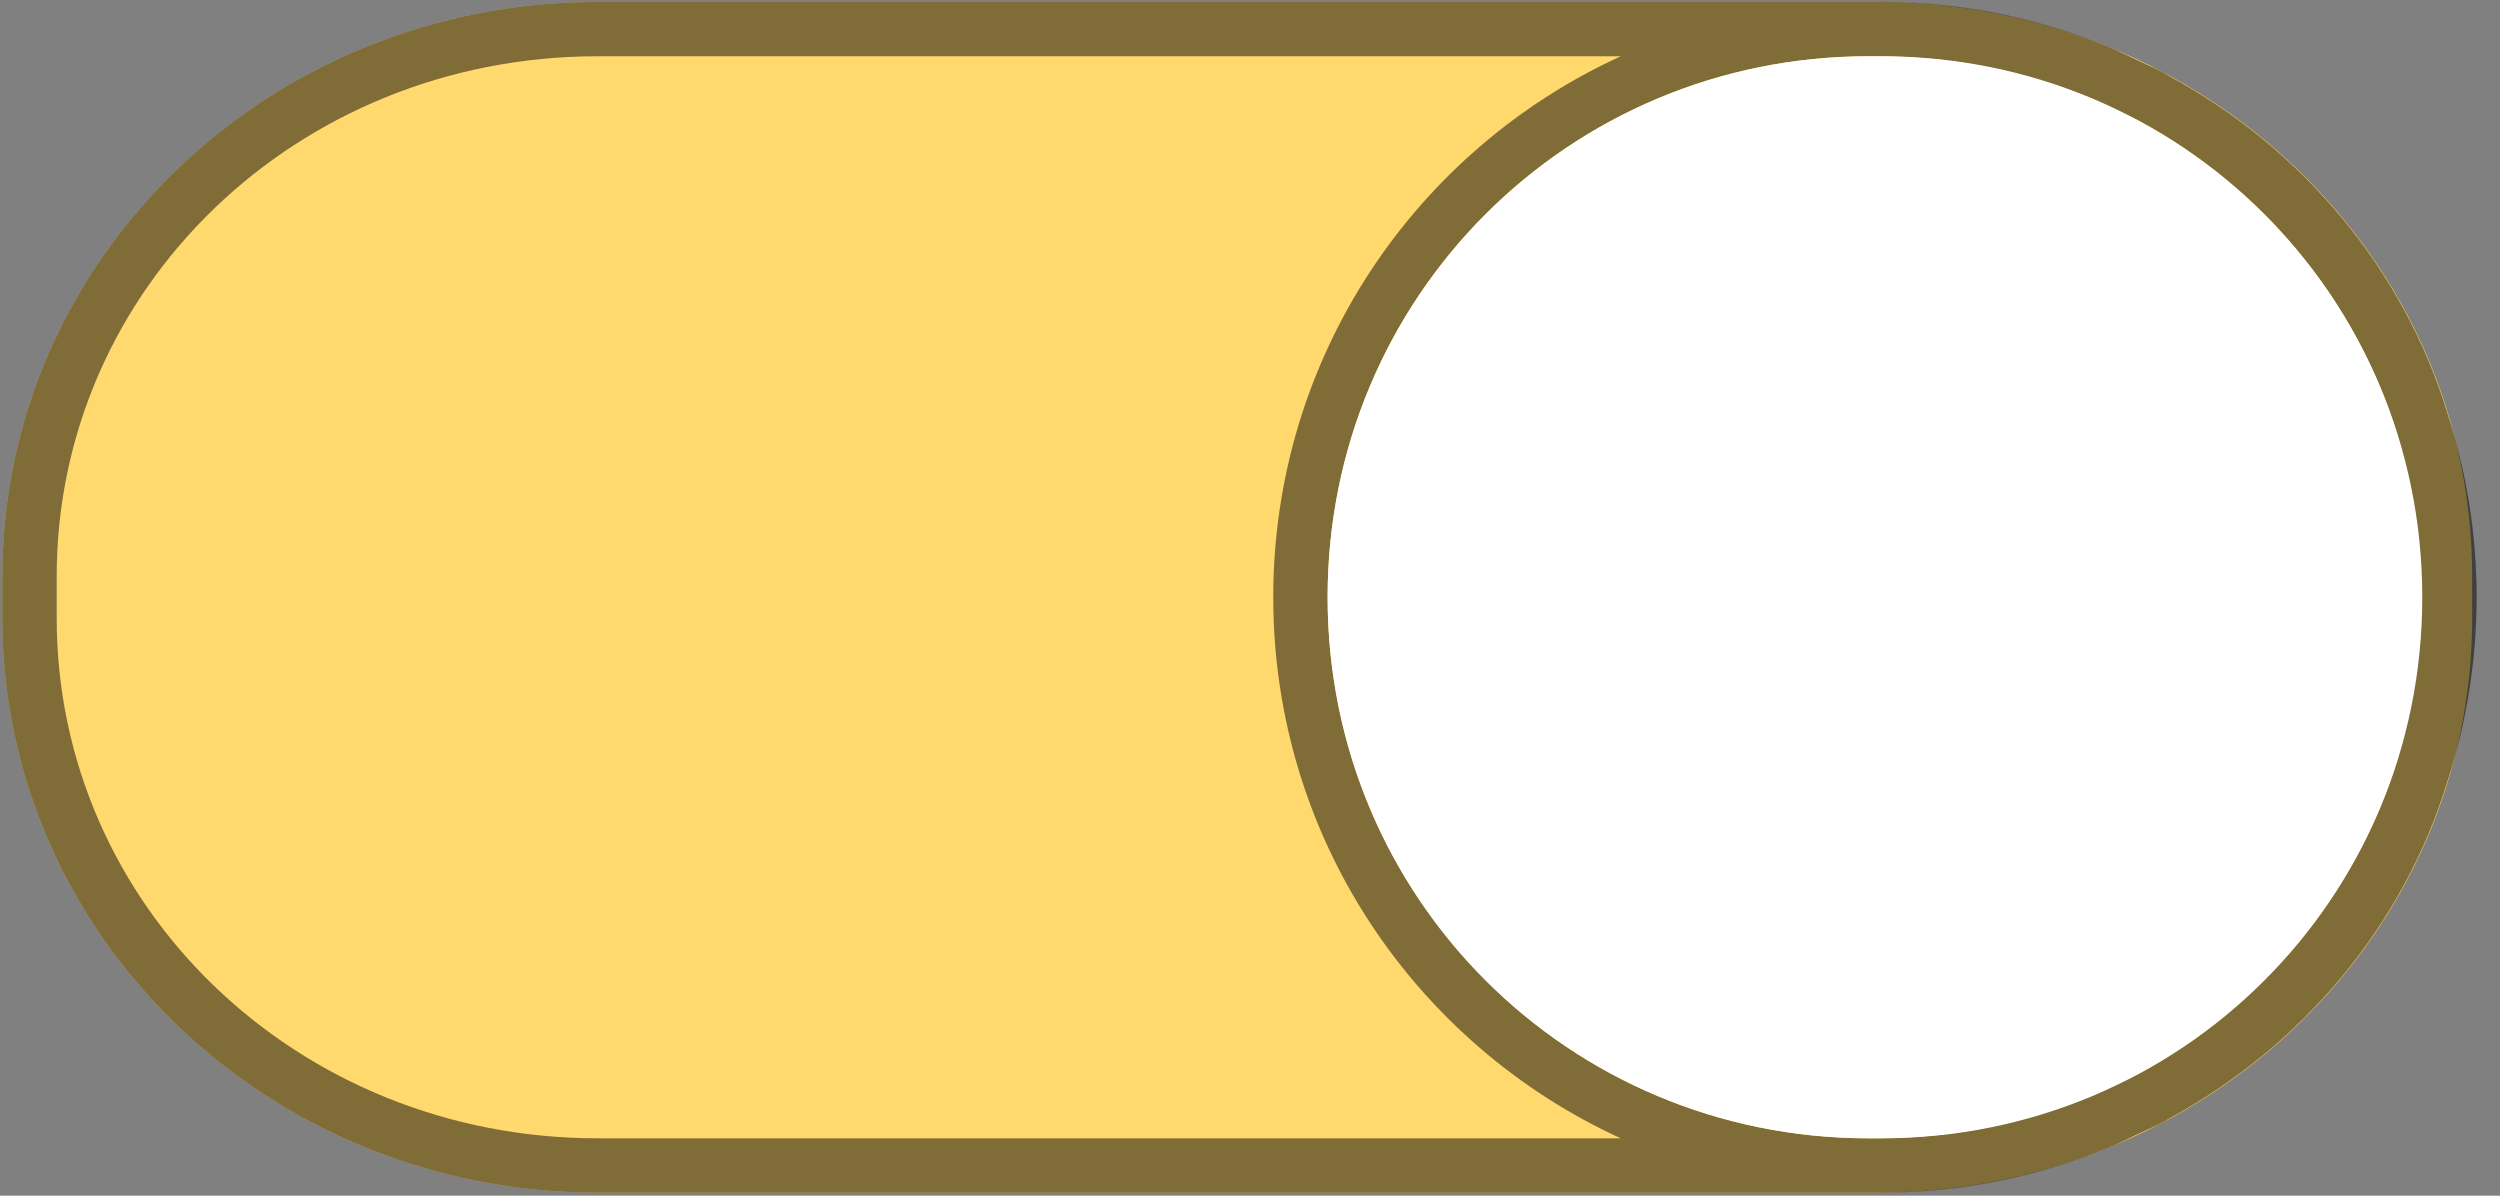 <svg version="1.1" viewBox="0 0 46 22" xmlns="http://www.w3.org/2000/svg"><rect x="0" y="0" width="46" height="22" fill="#808080" stroke="none"/><path d="m10.998 0.035c-6.051 0-10.955 4.713-10.955 10.572v0.766c0 5.859 4.904 10.572 10.955 10.572h23.535c6.051 0 10.955-4.713 10.955-10.572v-0.766c0-5.859-4.904-10.572-10.955-10.572h-23.535z" color="#000000" color-rendering="auto" dominant-baseline="auto" fill="#ffd86e" image-rendering="auto" shape-rendering="auto" solid-color="#000000" stop-color="#000000"/><path d="m10.998 0.035c-6.051 0-10.955 4.713-10.955 10.572v0.766c0 5.859 4.904 10.572 10.955 10.572h23.385 0.15 0.082c1.483 0 2.893-0.297 4.182-0.828 0.187-0.077 0.367-0.167 0.549-0.254 0.161-0.076 0.324-0.147 0.48-0.23 0.03-0.016 0.058-0.036 0.088-0.053 2.456-1.337 4.319-3.56 5.127-6.229 0.34-1.059 0.529-2.187 0.529-3.361 0-1.174-0.189-2.302-0.529-3.361-0.808-2.669-2.671-4.892-5.127-6.229-0.03-0.017-0.058-0.036-0.088-0.053-0.156-0.083-0.32-0.155-0.48-0.23-0.182-0.087-0.362-0.177-0.549-0.254-1.289-0.531-2.699-0.828-4.182-0.828h-0.082-0.15-23.385zm0 1h18.824c-3.774 1.728-6.394 5.525-6.394 9.955 0 4.43 2.621 8.227 6.394 9.955h-18.824c-5.534 0-9.955-4.27-9.955-9.572v-0.766c-1e-7 -5.302 4.422-9.572 9.955-9.572zm23.385 0h0.15c1.364 1e-7 2.659 0.262 3.838 0.732 0.017 0.007 0.036 0.011 0.053 0.018 0.003 0.001 0.005 0.003 0.008 0.004 0.146 0.059 0.285 0.131 0.428 0.197 0.172 0.081 0.346 0.156 0.512 0.246 2.22 1.202 3.919 3.223 4.709 5.666 0.261 0.859 0.408 1.766 0.408 2.709v0.766c0 0.943-0.147 1.85-0.408 2.709-0.79 2.443-2.489 4.465-4.709 5.666-0.166 0.09-0.34 0.166-0.512 0.246-0.143 0.066-0.281 0.138-0.428 0.197-0.003 0.001-0.005 0.003-0.008 0.004-0.017 0.007-0.036 0.011-0.053 0.018-1.179 0.47-2.474 0.732-3.838 0.732h-0.15c-5.524 0-9.955-4.431-9.955-9.955 0-5.524 4.431-9.955 9.955-9.955z" color="#000000" color-rendering="auto" dominant-baseline="auto" image-rendering="auto" opacity=".5" shape-rendering="auto" solid-color="#000000" stop-color="#000000"/><path d="m34.383 1.035c-5.524 2e-7 -9.955 4.431-9.955 9.955 0 5.524 4.431 9.955 9.955 9.955h0.232c5.524 0 9.955-4.431 9.955-9.955 0-5.524-4.431-9.955-9.955-9.955h-0.232z" color="#000000" color-rendering="auto" dominant-baseline="auto" fill="#fff" image-rendering="auto" shape-rendering="auto" solid-color="#000000" stop-color="#000000"/></svg>
